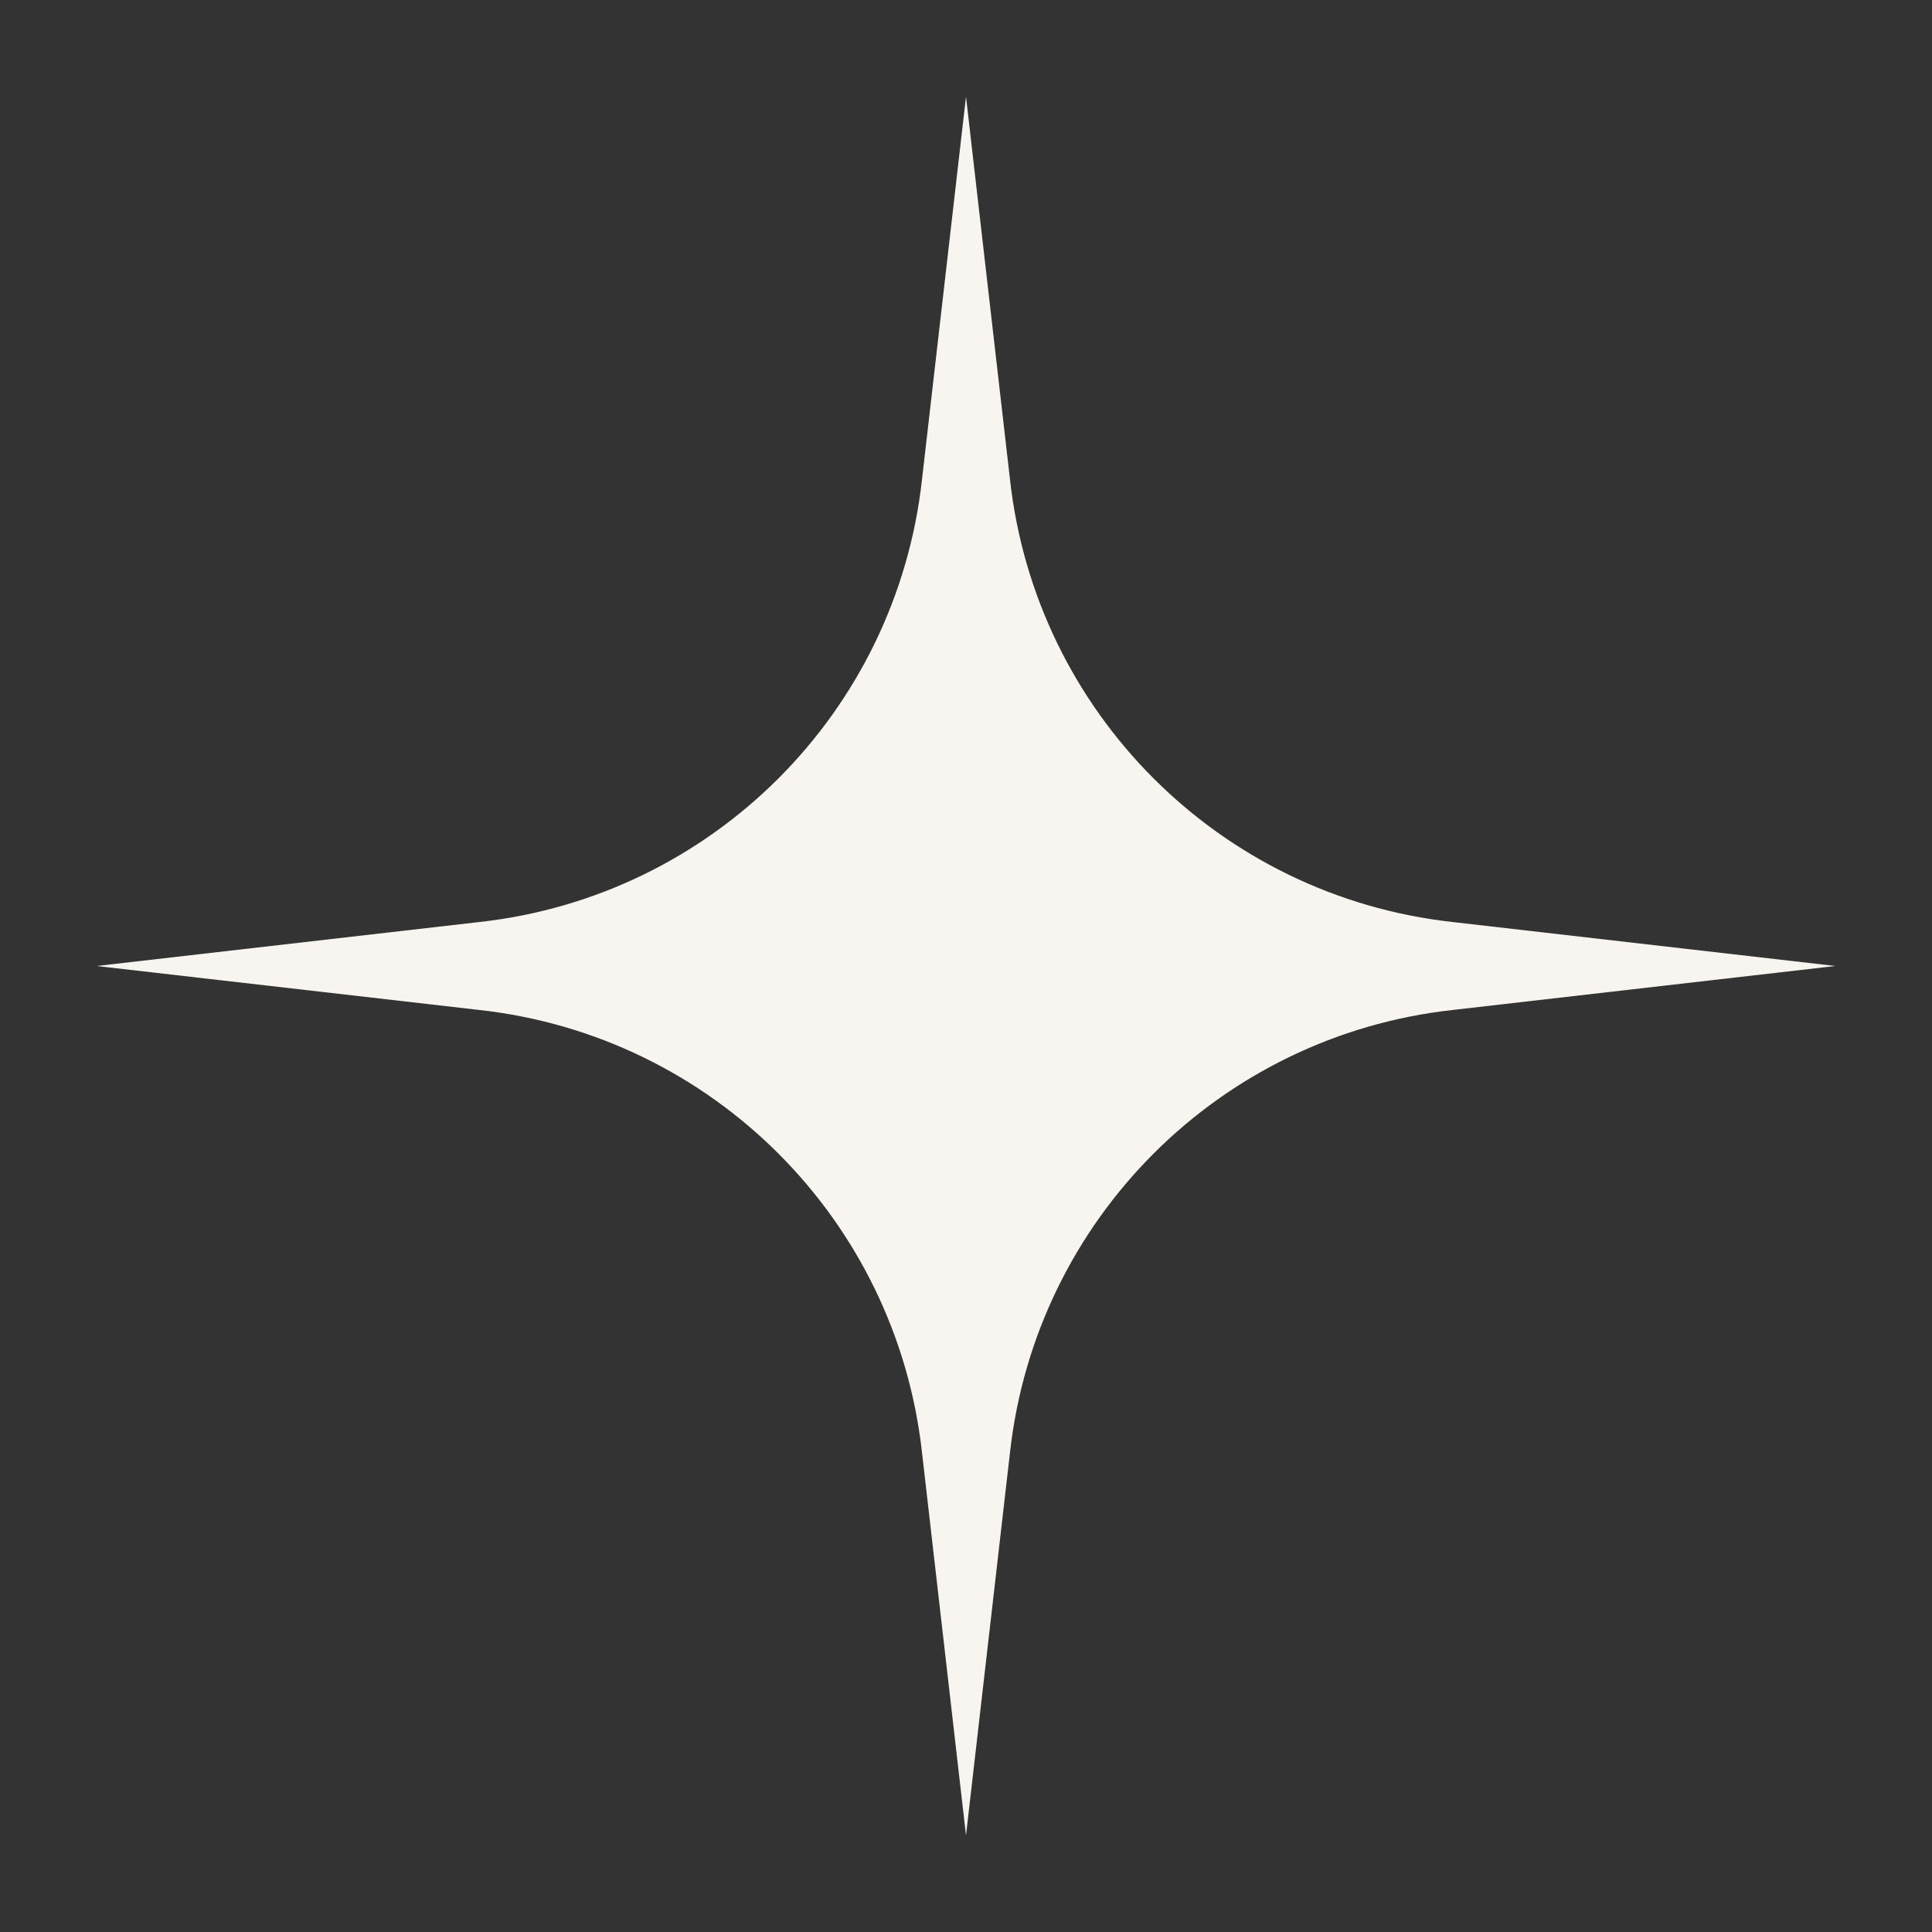 <svg width="40" height="40" viewBox="0 0 40 40" fill="none" xmlns="http://www.w3.org/2000/svg">
<rect x="0" y="0" width="40" height="40" fill="#333333" stroke="none"/>
<g clip-path="url(#clip0_3001_379)">
<path d="M2 20L9.929 19.089C14.75 18.554 18.554 14.75 19.089 9.929L20 2L20.911 9.929C21.446 14.75 25.25 18.554 30.071 19.089L38 20L30.071 20.911C25.25 21.446 21.446 25.25 20.911 30.071L20 38L19.089 30.071C18.554 25.25 14.75 21.446 9.929 20.911L2 20Z" fill="#F8F5F1"/>
</g>
<defs>
<clipPath id="clip0_3001_379">
<rect width="36" height="36" fill="white" transform="translate(2 38) rotate(-90)"/>
</clipPath>
</defs>
</svg>
